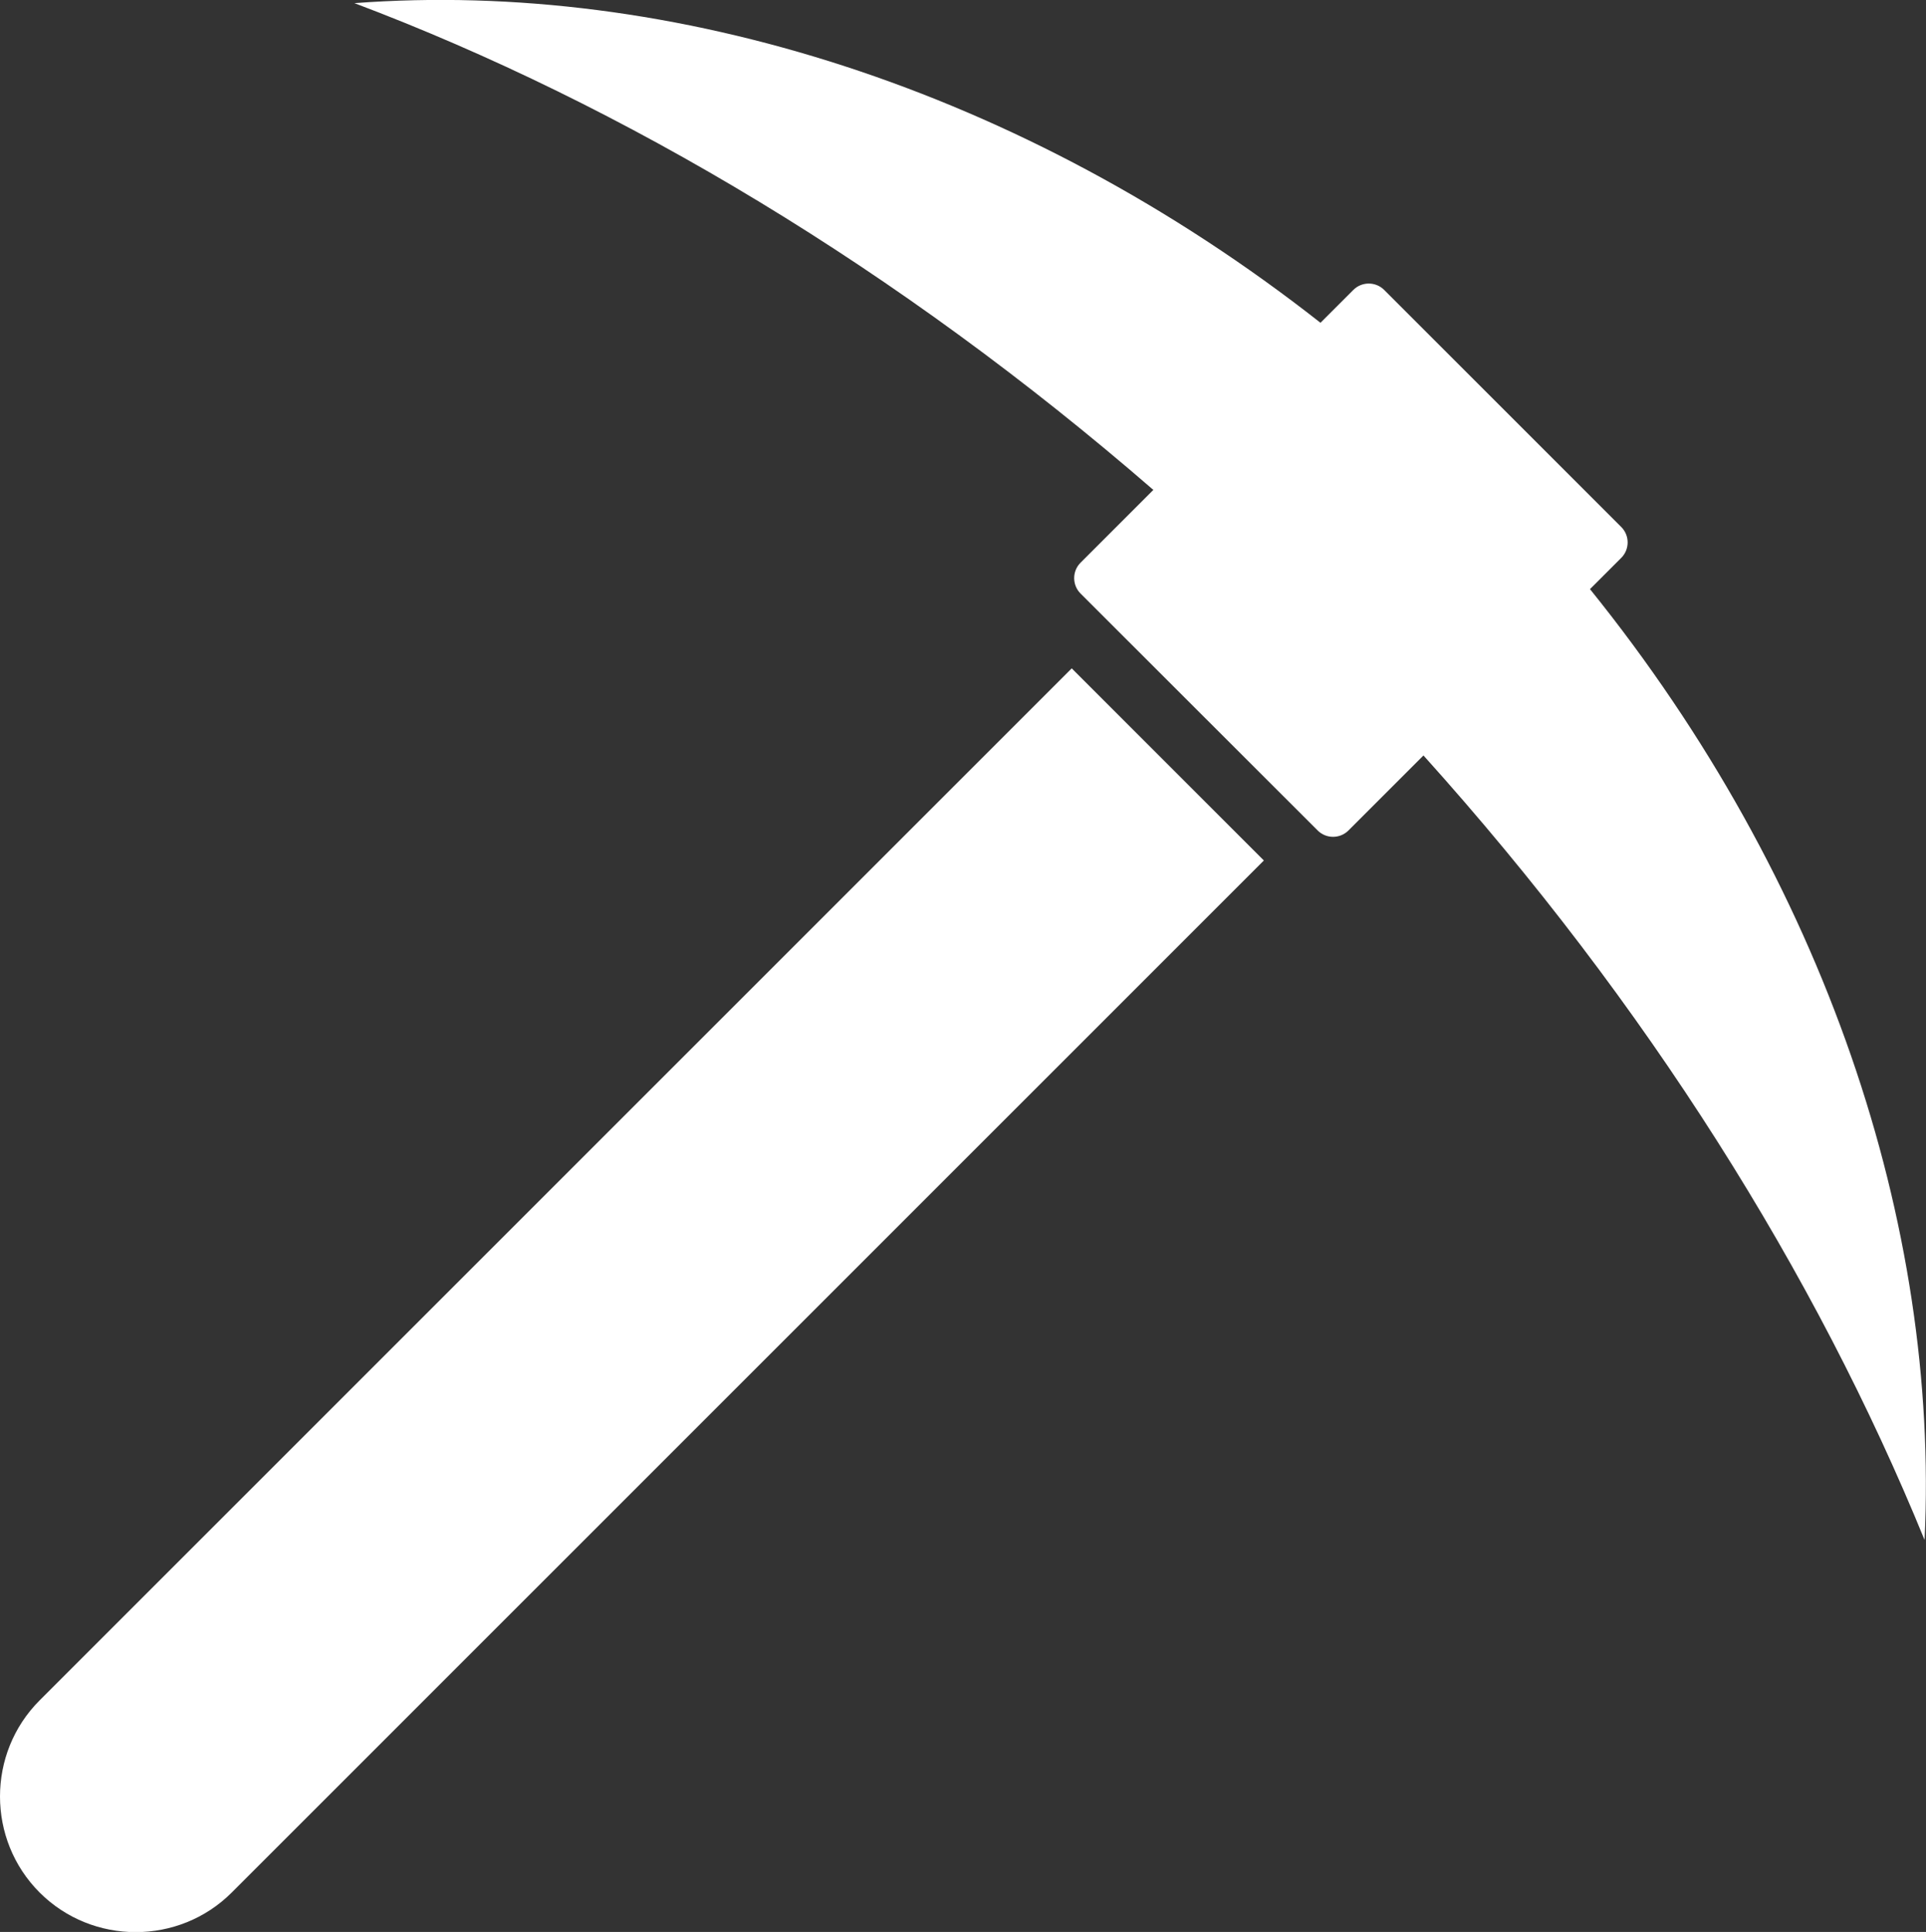 <?xml version="1.0" encoding="utf-8"?><svg version="1.1" id="Layer_1" xmlns="http://www.w3.org/2000/svg" xmlns:xlink="http://www.w3.org/1999/xlink" x="0px" y="0px" viewBox="0 0 122.49 122.88" style="enable-background:new 0 0 122.49 122.88" xml:space="preserve"><rect x="0" y="0" width="122.49" height="122.88" fill="#333333" stroke="none"/><style type="text/css">.st0{fill-rule:evenodd;clip-rule:evenodd;}</style><g><path class="st0" fill="#ffffff" d="M101.12,37.47c14.95,18.54,22.23,40.44,21.28,60.48c-6.91-16.93-17.64-34.09-31.87-49.9l-4.77,4.77 c-0.54,0.54-1.42,0.54-1.96,0L68.72,37.75c-0.54-0.54-0.54-1.42,0-1.96l4.63-4.63C57.16,17.12,39.68,6.67,22.54,0.2 c20.2-1.52,42.5,5.45,61.44,20.33l2.09-2.09c0.54-0.54,1.42-0.54,1.96,0l15.08,15.08c0.54,0.54,0.54,1.42,0,1.96L101.12,37.47 L101.12,37.47z M68.16,42.51l12.22,12.22l-65.64,65.64c-3.36,3.36-8.86,3.36-12.22,0l0,0c-3.36-3.36-3.36-8.86,0-12.22L68.16,42.51 L68.16,42.51z"/></g></svg>